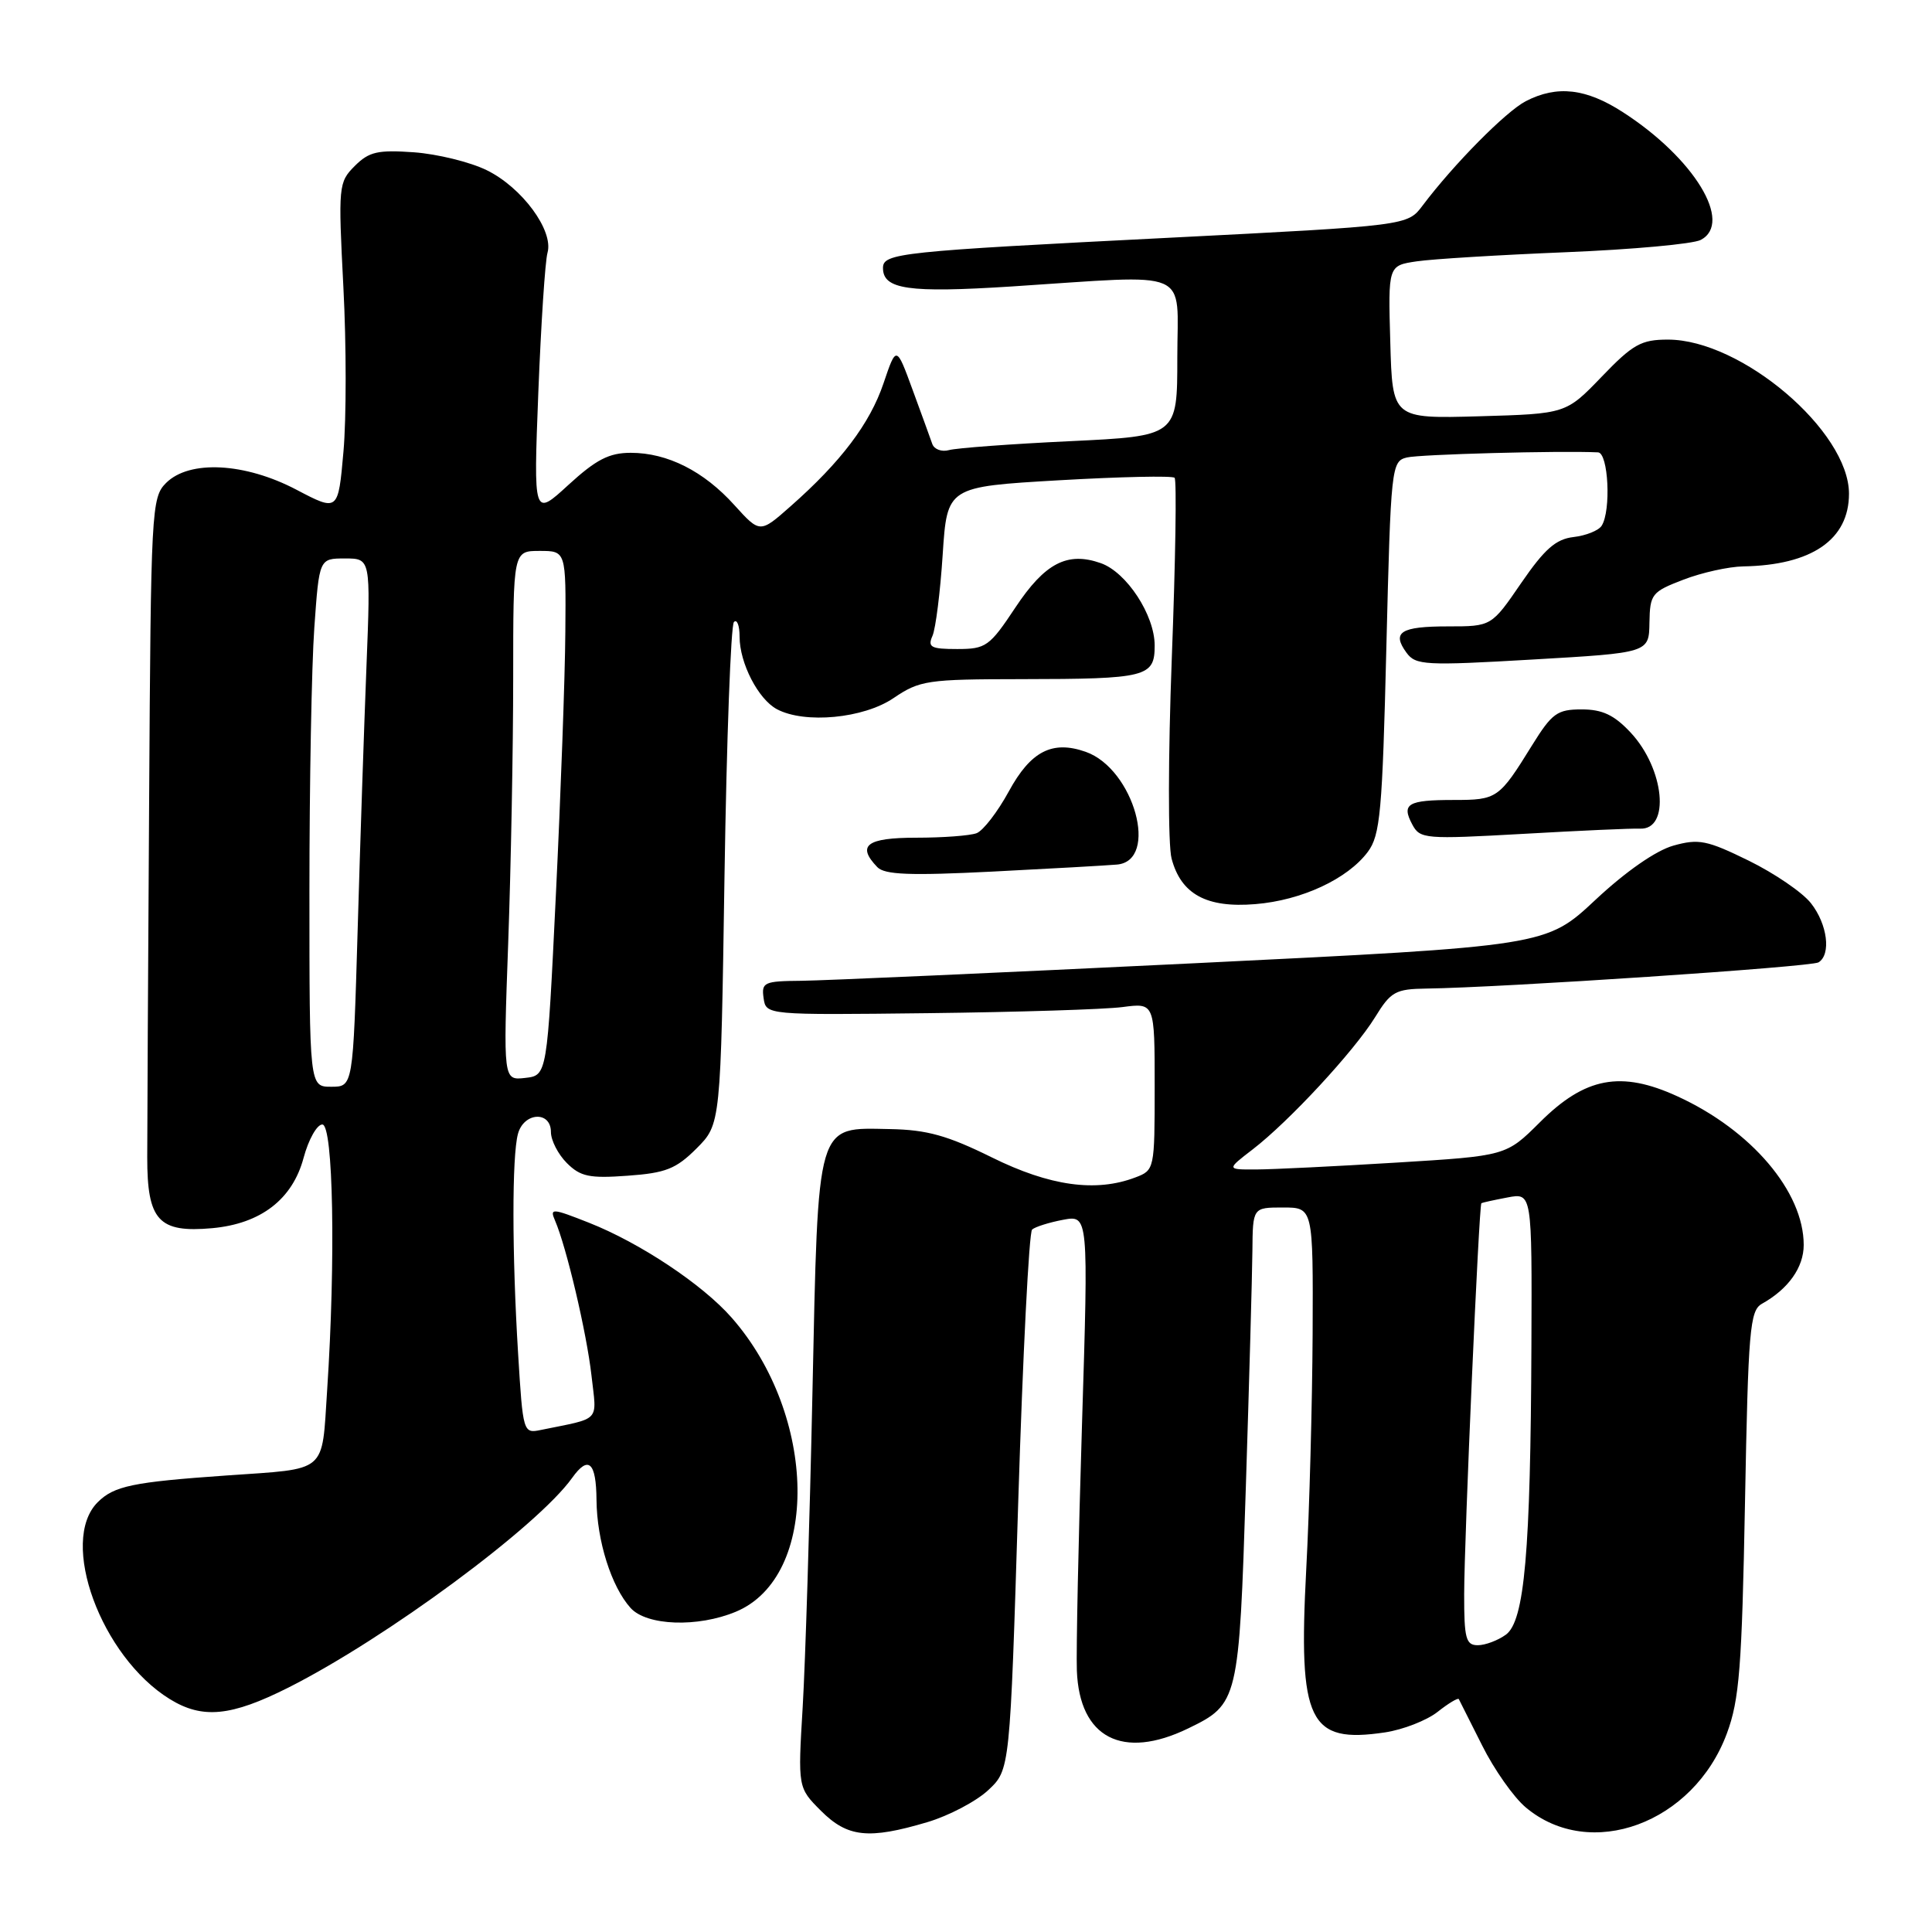<?xml version="1.0" encoding="UTF-8" standalone="no"?>
<!DOCTYPE svg PUBLIC "-//W3C//DTD SVG 1.1//EN" "http://www.w3.org/Graphics/SVG/1.1/DTD/svg11.dtd" >
<svg xmlns="http://www.w3.org/2000/svg" xmlns:xlink="http://www.w3.org/1999/xlink" version="1.1" viewBox="0 0 256 256">
 <g >
 <path fill="currentColor"
d=" M 122.86 241.45 C 125.73 240.60 129.37 238.68 130.95 237.20 C 133.83 234.50 133.83 234.50 134.92 199.04 C 135.53 179.54 136.35 163.28 136.76 162.92 C 137.17 162.56 139.01 161.98 140.86 161.63 C 144.23 161.00 144.23 161.00 143.37 188.75 C 142.90 204.01 142.59 218.69 142.69 221.37 C 143.03 230.28 148.74 233.24 157.43 229.03 C 164.09 225.80 164.18 225.43 165.08 197.05 C 165.53 183.00 165.92 168.91 165.95 165.75 C 166.00 160.00 166.00 160.00 170.00 160.00 C 174.00 160.00 174.00 160.00 173.93 176.75 C 173.88 185.96 173.51 200.03 173.08 208.00 C 172.02 228.19 173.41 231.06 183.53 229.55 C 185.91 229.19 189.04 227.97 190.48 226.84 C 191.92 225.70 193.19 224.94 193.30 225.14 C 193.41 225.34 194.80 228.10 196.39 231.28 C 197.97 234.45 200.57 238.15 202.17 239.49 C 210.69 246.66 224.40 241.62 228.82 229.69 C 230.48 225.23 230.81 220.93 231.22 199.13 C 231.65 176.20 231.86 173.66 233.46 172.76 C 236.97 170.80 239.00 167.94 239.00 164.96 C 239.00 157.91 232.07 149.75 222.27 145.27 C 214.77 141.83 210.03 142.73 204.04 148.71 C 199.57 153.16 199.57 153.16 185.04 154.05 C 177.04 154.54 168.70 154.95 166.50 154.96 C 162.50 154.98 162.50 154.98 166.00 152.29 C 170.82 148.58 179.44 139.27 182.21 134.78 C 184.29 131.39 184.91 131.05 189.00 130.99 C 199.02 130.86 239.99 128.12 240.96 127.52 C 242.66 126.48 242.15 122.46 239.96 119.68 C 238.84 118.25 235.13 115.72 231.71 114.04 C 226.18 111.33 225.09 111.11 221.73 112.05 C 219.42 112.70 215.43 115.47 211.41 119.23 C 204.86 125.36 204.86 125.36 158.18 127.64 C 132.51 128.89 109.11 129.93 106.18 129.96 C 101.25 130.00 100.88 130.16 101.18 132.25 C 101.50 134.50 101.50 134.50 123.00 134.25 C 134.82 134.11 146.41 133.75 148.75 133.44 C 153.00 132.88 153.00 132.88 153.00 143.96 C 153.00 154.94 152.98 155.06 150.43 156.02 C 145.20 158.01 139.10 157.16 131.42 153.36 C 125.55 150.46 122.82 149.70 117.94 149.61 C 108.08 149.43 108.43 148.24 107.65 184.67 C 107.29 201.63 106.71 220.31 106.36 226.19 C 105.72 236.87 105.72 236.87 108.78 239.94 C 112.31 243.46 115.07 243.76 122.86 241.45 Z  M 38.22 223.61 C 51.15 217.09 71.21 202.27 75.81 195.83 C 77.97 192.80 79.00 193.73 79.04 198.75 C 79.09 204.18 81.01 210.24 83.56 213.07 C 85.70 215.43 92.46 215.67 97.51 213.56 C 108.64 208.91 108.33 187.56 96.95 174.60 C 93.08 170.19 84.79 164.68 78.02 162.01 C 73.16 160.09 72.82 160.07 73.54 161.72 C 75.05 165.20 77.73 176.58 78.37 182.23 C 79.08 188.55 79.75 187.82 71.65 189.48 C 69.33 189.96 69.29 189.82 68.65 179.33 C 67.84 166.12 67.83 153.22 68.63 150.25 C 69.40 147.37 73.00 147.16 73.00 150.00 C 73.00 151.10 73.95 152.95 75.11 154.11 C 76.91 155.91 78.11 156.16 83.16 155.79 C 88.21 155.43 89.58 154.89 92.30 152.17 C 95.50 148.96 95.50 148.96 96.00 116.07 C 96.28 97.97 96.84 82.83 97.25 82.42 C 97.66 82.00 98.00 82.89 98.00 84.38 C 98.00 87.86 100.47 92.65 102.94 93.97 C 106.63 95.94 114.43 95.20 118.40 92.50 C 121.87 90.15 122.87 90.00 135.29 89.99 C 151.98 89.97 153.00 89.71 153.00 85.53 C 153.00 81.50 149.28 75.82 145.86 74.62 C 141.43 73.06 138.46 74.60 134.55 80.49 C 131.12 85.66 130.64 86.00 126.84 86.00 C 123.35 86.00 122.89 85.76 123.56 84.25 C 123.98 83.29 124.59 78.45 124.91 73.50 C 125.50 64.50 125.50 64.50 140.31 63.64 C 148.46 63.17 155.35 63.02 155.64 63.31 C 155.93 63.59 155.76 74.33 155.27 87.16 C 154.78 100.20 154.76 111.94 155.24 113.76 C 156.49 118.49 159.88 120.34 166.35 119.80 C 172.48 119.30 178.56 116.47 181.24 112.88 C 182.89 110.67 183.17 107.61 183.70 85.77 C 184.29 61.85 184.37 61.12 186.41 60.62 C 188.09 60.20 206.68 59.70 211.75 59.94 C 213.12 60.01 213.50 67.66 212.23 69.66 C 211.83 70.30 210.15 70.97 208.51 71.16 C 206.16 71.43 204.67 72.74 201.57 77.25 C 197.63 83.00 197.63 83.00 191.87 83.00 C 185.58 83.00 184.38 83.77 186.37 86.49 C 187.58 88.15 188.84 88.22 203.09 87.39 C 218.50 86.50 218.50 86.50 218.56 82.50 C 218.63 78.72 218.86 78.42 223.06 76.81 C 225.50 75.87 229.07 75.08 231.00 75.05 C 240.07 74.89 245.00 71.50 245.00 65.42 C 245.00 57.13 230.75 45.00 221.01 45.00 C 217.46 45.00 216.37 45.61 212.23 49.92 C 207.50 54.83 207.50 54.83 196.00 55.16 C 184.50 55.48 184.50 55.48 184.22 45.33 C 183.93 35.19 183.93 35.19 187.72 34.63 C 189.80 34.32 198.70 33.78 207.50 33.42 C 216.30 33.06 224.34 32.33 225.36 31.79 C 229.69 29.51 224.48 20.95 215.05 14.87 C 210.15 11.70 206.31 11.27 202.17 13.41 C 199.53 14.78 192.62 21.77 188.50 27.24 C 186.50 29.90 186.50 29.90 155.00 31.50 C 119.17 33.31 117.00 33.54 117.00 35.51 C 117.00 38.35 120.38 38.83 134.02 37.96 C 158.30 36.39 156.00 35.40 156.00 47.39 C 156.00 57.78 156.00 57.78 141.75 58.46 C 133.91 58.83 126.71 59.37 125.75 59.64 C 124.78 59.91 123.78 59.54 123.53 58.82 C 123.28 58.09 122.10 54.86 120.92 51.64 C 118.77 45.77 118.77 45.77 117.07 50.79 C 115.27 56.12 111.41 61.22 104.76 67.08 C 100.70 70.67 100.70 70.67 97.32 66.94 C 93.25 62.42 88.44 60.00 83.58 60.00 C 80.71 60.00 78.99 60.89 75.32 64.25 C 70.69 68.50 70.69 68.50 71.33 52.00 C 71.69 42.92 72.23 34.59 72.55 33.48 C 73.37 30.54 69.17 24.84 64.49 22.55 C 62.29 21.47 57.96 20.41 54.86 20.18 C 50.05 19.84 48.90 20.10 47.01 21.99 C 44.85 24.15 44.81 24.62 45.50 38.05 C 45.90 45.66 45.90 55.46 45.51 59.84 C 44.81 67.79 44.81 67.79 39.30 64.90 C 32.46 61.30 25.09 60.91 22.00 64.00 C 20.07 65.93 19.99 67.50 19.76 106.25 C 19.62 128.39 19.51 149.57 19.51 153.33 C 19.50 161.73 21.01 163.38 28.12 162.74 C 34.56 162.15 38.76 158.92 40.23 153.41 C 40.88 150.99 42.00 149.00 42.71 149.00 C 44.16 149.00 44.49 166.92 43.35 184.18 C 42.61 195.36 43.55 194.56 30.00 195.51 C 17.59 196.38 15.11 196.89 12.94 199.06 C 7.78 204.22 13.38 219.51 22.50 225.14 C 26.83 227.81 30.61 227.44 38.22 223.61 Z  M 148.00 114.56 C 153.64 114.07 150.26 101.87 143.86 99.62 C 139.43 98.06 136.57 99.54 133.67 104.87 C 132.19 107.58 130.28 110.06 129.41 110.40 C 128.55 110.73 124.95 111.00 121.42 111.00 C 114.83 111.00 113.48 112.02 116.25 114.90 C 117.22 115.91 120.59 116.04 131.50 115.49 C 139.20 115.10 146.62 114.68 148.00 114.56 Z  M 217.30 109.80 C 221.34 109.99 220.56 101.88 216.07 97.07 C 213.89 94.74 212.33 94.00 209.58 94.00 C 206.34 94.00 205.65 94.50 203.01 98.75 C 198.63 105.83 198.38 106.00 192.63 106.00 C 186.52 106.00 185.67 106.51 187.14 109.26 C 188.16 111.17 188.82 111.22 201.85 110.49 C 209.36 110.06 216.31 109.75 217.30 109.80 Z  M 194.01 211.25 C 194.02 203.80 195.97 159.66 196.29 159.43 C 196.41 159.35 197.96 159.01 199.75 158.67 C 203.00 158.05 203.00 158.05 202.92 178.28 C 202.81 205.68 202.01 214.79 199.54 216.60 C 198.48 217.37 196.80 218.00 195.81 218.00 C 194.24 218.00 194.00 217.10 194.01 211.25 Z  M 41.00 118.15 C 41.00 103.94 41.29 88.19 41.65 83.15 C 42.30 74.00 42.30 74.00 45.71 74.00 C 49.12 74.00 49.12 74.00 48.56 88.25 C 48.25 96.09 47.72 111.84 47.39 123.25 C 46.78 144.00 46.78 144.00 43.89 144.00 C 41.00 144.00 41.00 144.00 41.00 118.15 Z  M 67.34 124.92 C 67.70 114.89 68.00 99.10 68.00 89.84 C 68.00 73.00 68.00 73.00 71.50 73.00 C 75.00 73.00 75.00 73.00 74.91 83.75 C 74.87 89.66 74.30 105.30 73.66 118.50 C 72.50 142.50 72.50 142.50 69.59 142.83 C 66.68 143.16 66.68 143.16 67.34 124.92 Z "/>
</g>
</svg>